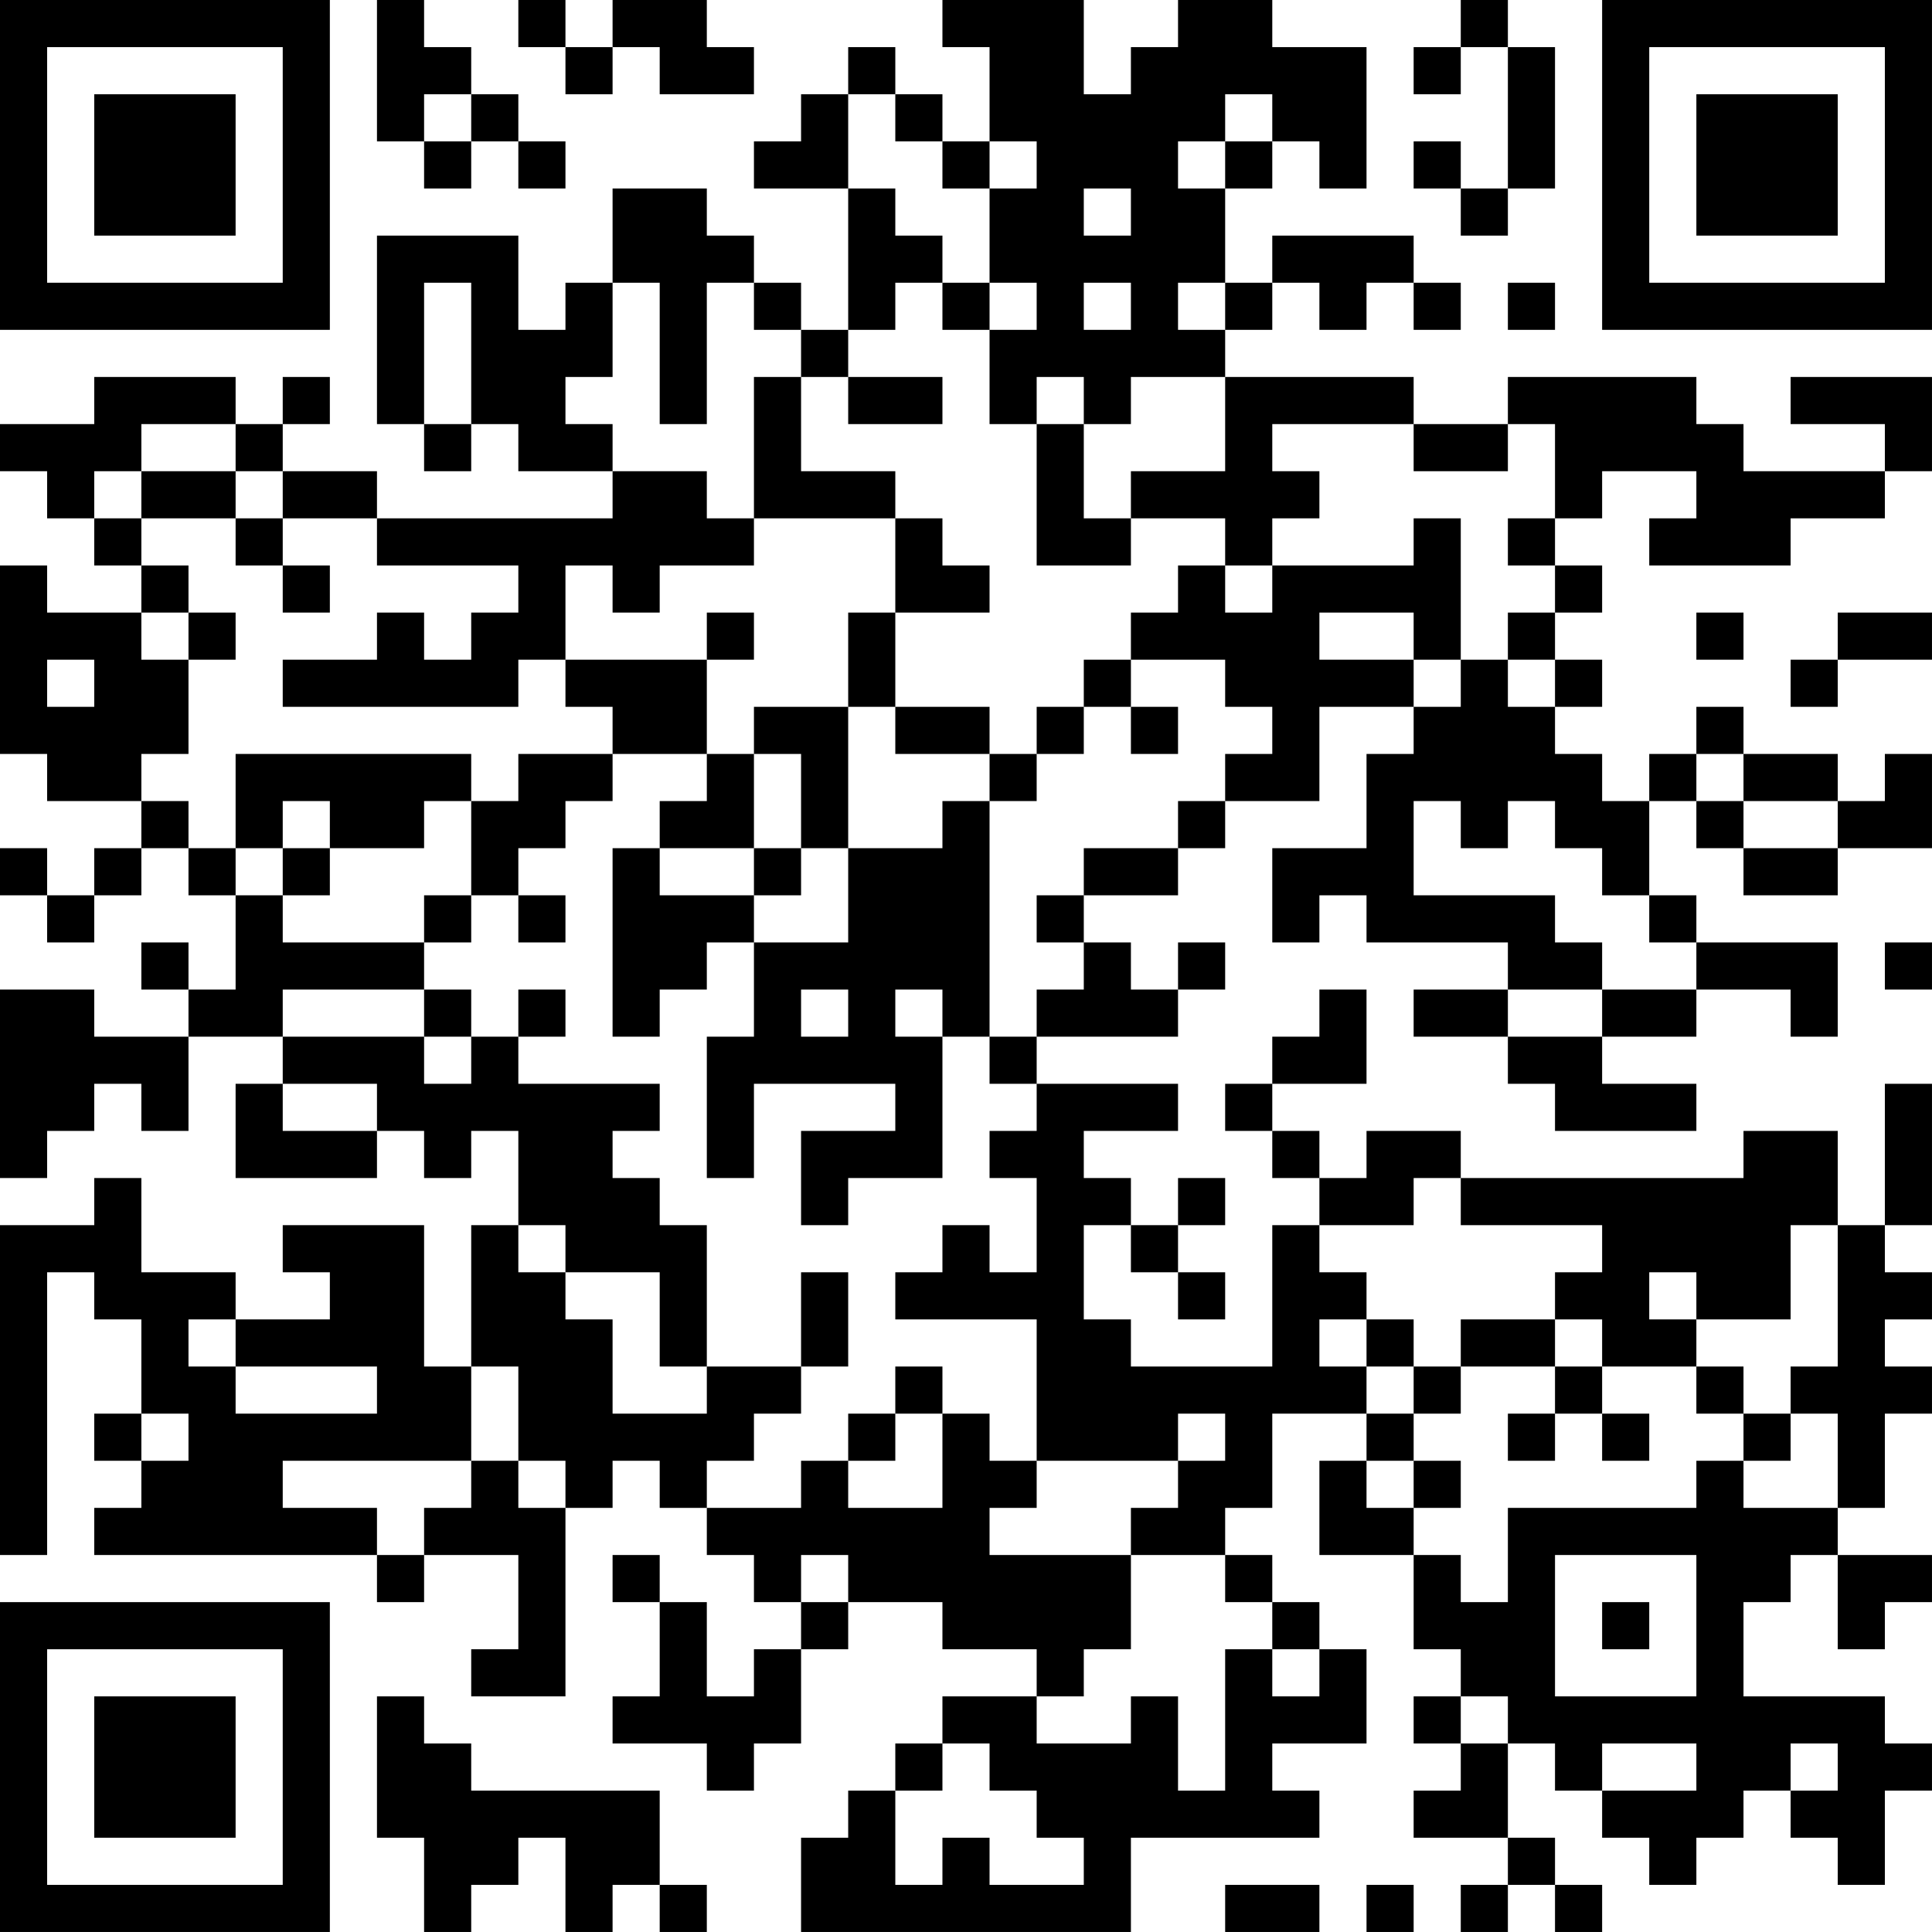 <?xml version="1.0" encoding="UTF-8"?>
<svg xmlns="http://www.w3.org/2000/svg" version="1.1" width="200" height="200" viewBox="0 0 200 200"><rect x="0" y="0" width="200" height="200" fill="#ffffff"/><g transform="scale(4.878)"><g transform="translate(0,0)"><path fill-rule="evenodd" d="M8 0L8 3L9 3L9 4L10 4L10 3L11 3L11 4L12 4L12 3L11 3L11 2L10 2L10 1L9 1L9 0ZM11 0L11 1L12 1L12 2L13 2L13 1L14 1L14 2L16 2L16 1L15 1L15 0L13 0L13 1L12 1L12 0ZM20 0L20 1L21 1L21 3L20 3L20 2L19 2L19 1L18 1L18 2L17 2L17 3L16 3L16 4L18 4L18 7L17 7L17 6L16 6L16 5L15 5L15 4L13 4L13 6L12 6L12 7L11 7L11 5L8 5L8 9L9 9L9 10L10 10L10 9L11 9L11 10L13 10L13 11L8 11L8 10L6 10L6 9L7 9L7 8L6 8L6 9L5 9L5 8L2 8L2 9L0 9L0 10L1 10L1 11L2 11L2 12L3 12L3 13L1 13L1 12L0 12L0 16L1 16L1 17L3 17L3 18L2 18L2 19L1 19L1 18L0 18L0 19L1 19L1 20L2 20L2 19L3 19L3 18L4 18L4 19L5 19L5 21L4 21L4 20L3 20L3 21L4 21L4 22L2 22L2 21L0 21L0 25L1 25L1 24L2 24L2 23L3 23L3 24L4 24L4 22L6 22L6 23L5 23L5 25L8 25L8 24L9 24L9 25L10 25L10 24L11 24L11 26L10 26L10 29L9 29L9 26L6 26L6 27L7 27L7 28L5 28L5 27L3 27L3 25L2 25L2 26L0 26L0 33L1 33L1 27L2 27L2 28L3 28L3 30L2 30L2 31L3 31L3 32L2 32L2 33L8 33L8 34L9 34L9 33L11 33L11 35L10 35L10 36L12 36L12 32L13 32L13 31L14 31L14 32L15 32L15 33L16 33L16 34L17 34L17 35L16 35L16 36L15 36L15 34L14 34L14 33L13 33L13 34L14 34L14 36L13 36L13 37L15 37L15 38L16 38L16 37L17 37L17 35L18 35L18 34L20 34L20 35L22 35L22 36L20 36L20 37L19 37L19 38L18 38L18 39L17 39L17 41L24 41L24 39L28 39L28 38L27 38L27 37L29 37L29 35L28 35L28 34L27 34L27 33L26 33L26 32L27 32L27 30L29 30L29 31L28 31L28 33L30 33L30 35L31 35L31 36L30 36L30 37L31 37L31 38L30 38L30 39L32 39L32 40L31 40L31 41L32 41L32 40L33 40L33 41L34 41L34 40L33 40L33 39L32 39L32 37L33 37L33 38L34 38L34 39L35 39L35 40L36 40L36 39L37 39L37 38L38 38L38 39L39 39L39 40L40 40L40 38L41 38L41 37L40 37L40 36L37 36L37 34L38 34L38 33L39 33L39 35L40 35L40 34L41 34L41 33L39 33L39 32L40 32L40 30L41 30L41 29L40 29L40 28L41 28L41 27L40 27L40 26L41 26L41 23L40 23L40 26L39 26L39 24L37 24L37 25L31 25L31 24L29 24L29 25L28 25L28 24L27 24L27 23L29 23L29 21L28 21L28 22L27 22L27 23L26 23L26 24L27 24L27 25L28 25L28 26L27 26L27 29L24 29L24 28L23 28L23 26L24 26L24 27L25 27L25 28L26 28L26 27L25 27L25 26L26 26L26 25L25 25L25 26L24 26L24 25L23 25L23 24L25 24L25 23L22 23L22 22L25 22L25 21L26 21L26 20L25 20L25 21L24 21L24 20L23 20L23 19L25 19L25 18L26 18L26 17L28 17L28 15L30 15L30 16L29 16L29 18L27 18L27 20L28 20L28 19L29 19L29 20L32 20L32 21L30 21L30 22L32 22L32 23L33 23L33 24L36 24L36 23L34 23L34 22L36 22L36 21L38 21L38 22L39 22L39 20L36 20L36 19L35 19L35 17L36 17L36 18L37 18L37 19L39 19L39 18L41 18L41 16L40 16L40 17L39 17L39 16L37 16L37 15L36 15L36 16L35 16L35 17L34 17L34 16L33 16L33 15L34 15L34 14L33 14L33 13L34 13L34 12L33 12L33 11L34 11L34 10L36 10L36 11L35 11L35 12L38 12L38 11L40 11L40 10L41 10L41 8L38 8L38 9L40 9L40 10L37 10L37 9L36 9L36 8L32 8L32 9L30 9L30 8L26 8L26 7L27 7L27 6L28 6L28 7L29 7L29 6L30 6L30 7L31 7L31 6L30 6L30 5L27 5L27 6L26 6L26 4L27 4L27 3L28 3L28 4L29 4L29 1L27 1L27 0L25 0L25 1L24 1L24 2L23 2L23 0ZM31 0L31 1L30 1L30 2L31 2L31 1L32 1L32 4L31 4L31 3L30 3L30 4L31 4L31 5L32 5L32 4L33 4L33 1L32 1L32 0ZM9 2L9 3L10 3L10 2ZM18 2L18 4L19 4L19 5L20 5L20 6L19 6L19 7L18 7L18 8L17 8L17 7L16 7L16 6L15 6L15 9L14 9L14 6L13 6L13 8L12 8L12 9L13 9L13 10L15 10L15 11L16 11L16 12L14 12L14 13L13 13L13 12L12 12L12 14L11 14L11 15L6 15L6 14L8 14L8 13L9 13L9 14L10 14L10 13L11 13L11 12L8 12L8 11L6 11L6 10L5 10L5 9L3 9L3 10L2 10L2 11L3 11L3 12L4 12L4 13L3 13L3 14L4 14L4 16L3 16L3 17L4 17L4 18L5 18L5 19L6 19L6 20L9 20L9 21L6 21L6 22L9 22L9 23L10 23L10 22L11 22L11 23L14 23L14 24L13 24L13 25L14 25L14 26L15 26L15 29L14 29L14 27L12 27L12 26L11 26L11 27L12 27L12 28L13 28L13 30L15 30L15 29L17 29L17 30L16 30L16 31L15 31L15 32L17 32L17 31L18 31L18 32L20 32L20 30L21 30L21 31L22 31L22 32L21 32L21 33L24 33L24 35L23 35L23 36L22 36L22 37L24 37L24 36L25 36L25 38L26 38L26 35L27 35L27 36L28 36L28 35L27 35L27 34L26 34L26 33L24 33L24 32L25 32L25 31L26 31L26 30L25 30L25 31L22 31L22 28L19 28L19 27L20 27L20 26L21 26L21 27L22 27L22 25L21 25L21 24L22 24L22 23L21 23L21 22L22 22L22 21L23 21L23 20L22 20L22 19L23 19L23 18L25 18L25 17L26 17L26 16L27 16L27 15L26 15L26 14L24 14L24 13L25 13L25 12L26 12L26 13L27 13L27 12L30 12L30 11L31 11L31 14L30 14L30 13L28 13L28 14L30 14L30 15L31 15L31 14L32 14L32 15L33 15L33 14L32 14L32 13L33 13L33 12L32 12L32 11L33 11L33 9L32 9L32 10L30 10L30 9L27 9L27 10L28 10L28 11L27 11L27 12L26 12L26 11L24 11L24 10L26 10L26 8L24 8L24 9L23 9L23 8L22 8L22 9L21 9L21 7L22 7L22 6L21 6L21 4L22 4L22 3L21 3L21 4L20 4L20 3L19 3L19 2ZM26 2L26 3L25 3L25 4L26 4L26 3L27 3L27 2ZM23 4L23 5L24 5L24 4ZM9 6L9 9L10 9L10 6ZM20 6L20 7L21 7L21 6ZM23 6L23 7L24 7L24 6ZM25 6L25 7L26 7L26 6ZM32 6L32 7L33 7L33 6ZM16 8L16 11L19 11L19 13L18 13L18 15L16 15L16 16L15 16L15 14L16 14L16 13L15 13L15 14L12 14L12 15L13 15L13 16L11 16L11 17L10 17L10 16L5 16L5 18L6 18L6 19L7 19L7 18L9 18L9 17L10 17L10 19L9 19L9 20L10 20L10 19L11 19L11 20L12 20L12 19L11 19L11 18L12 18L12 17L13 17L13 16L15 16L15 17L14 17L14 18L13 18L13 22L14 22L14 21L15 21L15 20L16 20L16 22L15 22L15 25L16 25L16 23L19 23L19 24L17 24L17 26L18 26L18 25L20 25L20 22L21 22L21 17L22 17L22 16L23 16L23 15L24 15L24 16L25 16L25 15L24 15L24 14L23 14L23 15L22 15L22 16L21 16L21 15L19 15L19 13L21 13L21 12L20 12L20 11L19 11L19 10L17 10L17 8ZM18 8L18 9L20 9L20 8ZM22 9L22 12L24 12L24 11L23 11L23 9ZM3 10L3 11L5 11L5 12L6 12L6 13L7 13L7 12L6 12L6 11L5 11L5 10ZM4 13L4 14L5 14L5 13ZM36 13L36 14L37 14L37 13ZM39 13L39 14L38 14L38 15L39 15L39 14L41 14L41 13ZM1 14L1 15L2 15L2 14ZM18 15L18 18L17 18L17 16L16 16L16 18L14 18L14 19L16 19L16 20L18 20L18 18L20 18L20 17L21 17L21 16L19 16L19 15ZM36 16L36 17L37 17L37 18L39 18L39 17L37 17L37 16ZM6 17L6 18L7 18L7 17ZM30 17L30 19L33 19L33 20L34 20L34 21L32 21L32 22L34 22L34 21L36 21L36 20L35 20L35 19L34 19L34 18L33 18L33 17L32 17L32 18L31 18L31 17ZM16 18L16 19L17 19L17 18ZM40 20L40 21L41 21L41 20ZM9 21L9 22L10 22L10 21ZM11 21L11 22L12 22L12 21ZM17 21L17 22L18 22L18 21ZM19 21L19 22L20 22L20 21ZM6 23L6 24L8 24L8 23ZM30 25L30 26L28 26L28 27L29 27L29 28L28 28L28 29L29 29L29 30L30 30L30 31L29 31L29 32L30 32L30 33L31 33L31 34L32 34L32 32L36 32L36 31L37 31L37 32L39 32L39 30L38 30L38 29L39 29L39 26L38 26L38 28L36 28L36 27L35 27L35 28L36 28L36 29L34 29L34 28L33 28L33 27L34 27L34 26L31 26L31 25ZM17 27L17 29L18 29L18 27ZM4 28L4 29L5 29L5 30L8 30L8 29L5 29L5 28ZM29 28L29 29L30 29L30 30L31 30L31 29L33 29L33 30L32 30L32 31L33 31L33 30L34 30L34 31L35 31L35 30L34 30L34 29L33 29L33 28L31 28L31 29L30 29L30 28ZM10 29L10 31L6 31L6 32L8 32L8 33L9 33L9 32L10 32L10 31L11 31L11 32L12 32L12 31L11 31L11 29ZM19 29L19 30L18 30L18 31L19 31L19 30L20 30L20 29ZM36 29L36 30L37 30L37 31L38 31L38 30L37 30L37 29ZM3 30L3 31L4 31L4 30ZM30 31L30 32L31 32L31 31ZM17 33L17 34L18 34L18 33ZM33 33L33 36L36 36L36 33ZM34 34L34 35L35 35L35 34ZM8 36L8 39L9 39L9 41L10 41L10 40L11 40L11 39L12 39L12 41L13 41L13 40L14 40L14 41L15 41L15 40L14 40L14 38L10 38L10 37L9 37L9 36ZM31 36L31 37L32 37L32 36ZM20 37L20 38L19 38L19 40L20 40L20 39L21 39L21 40L23 40L23 39L22 39L22 38L21 38L21 37ZM34 37L34 38L36 38L36 37ZM38 37L38 38L39 38L39 37ZM26 40L26 41L28 41L28 40ZM29 40L29 41L30 41L30 40ZM0 0L0 7L7 7L7 0ZM1 1L1 6L6 6L6 1ZM2 2L2 5L5 5L5 2ZM34 0L34 7L41 7L41 0ZM35 1L35 6L40 6L40 1ZM36 2L36 5L39 5L39 2ZM0 34L0 41L7 41L7 34ZM1 35L1 40L6 40L6 35ZM2 36L2 39L5 39L5 36Z" fill="#000000"/></g></g></svg>

